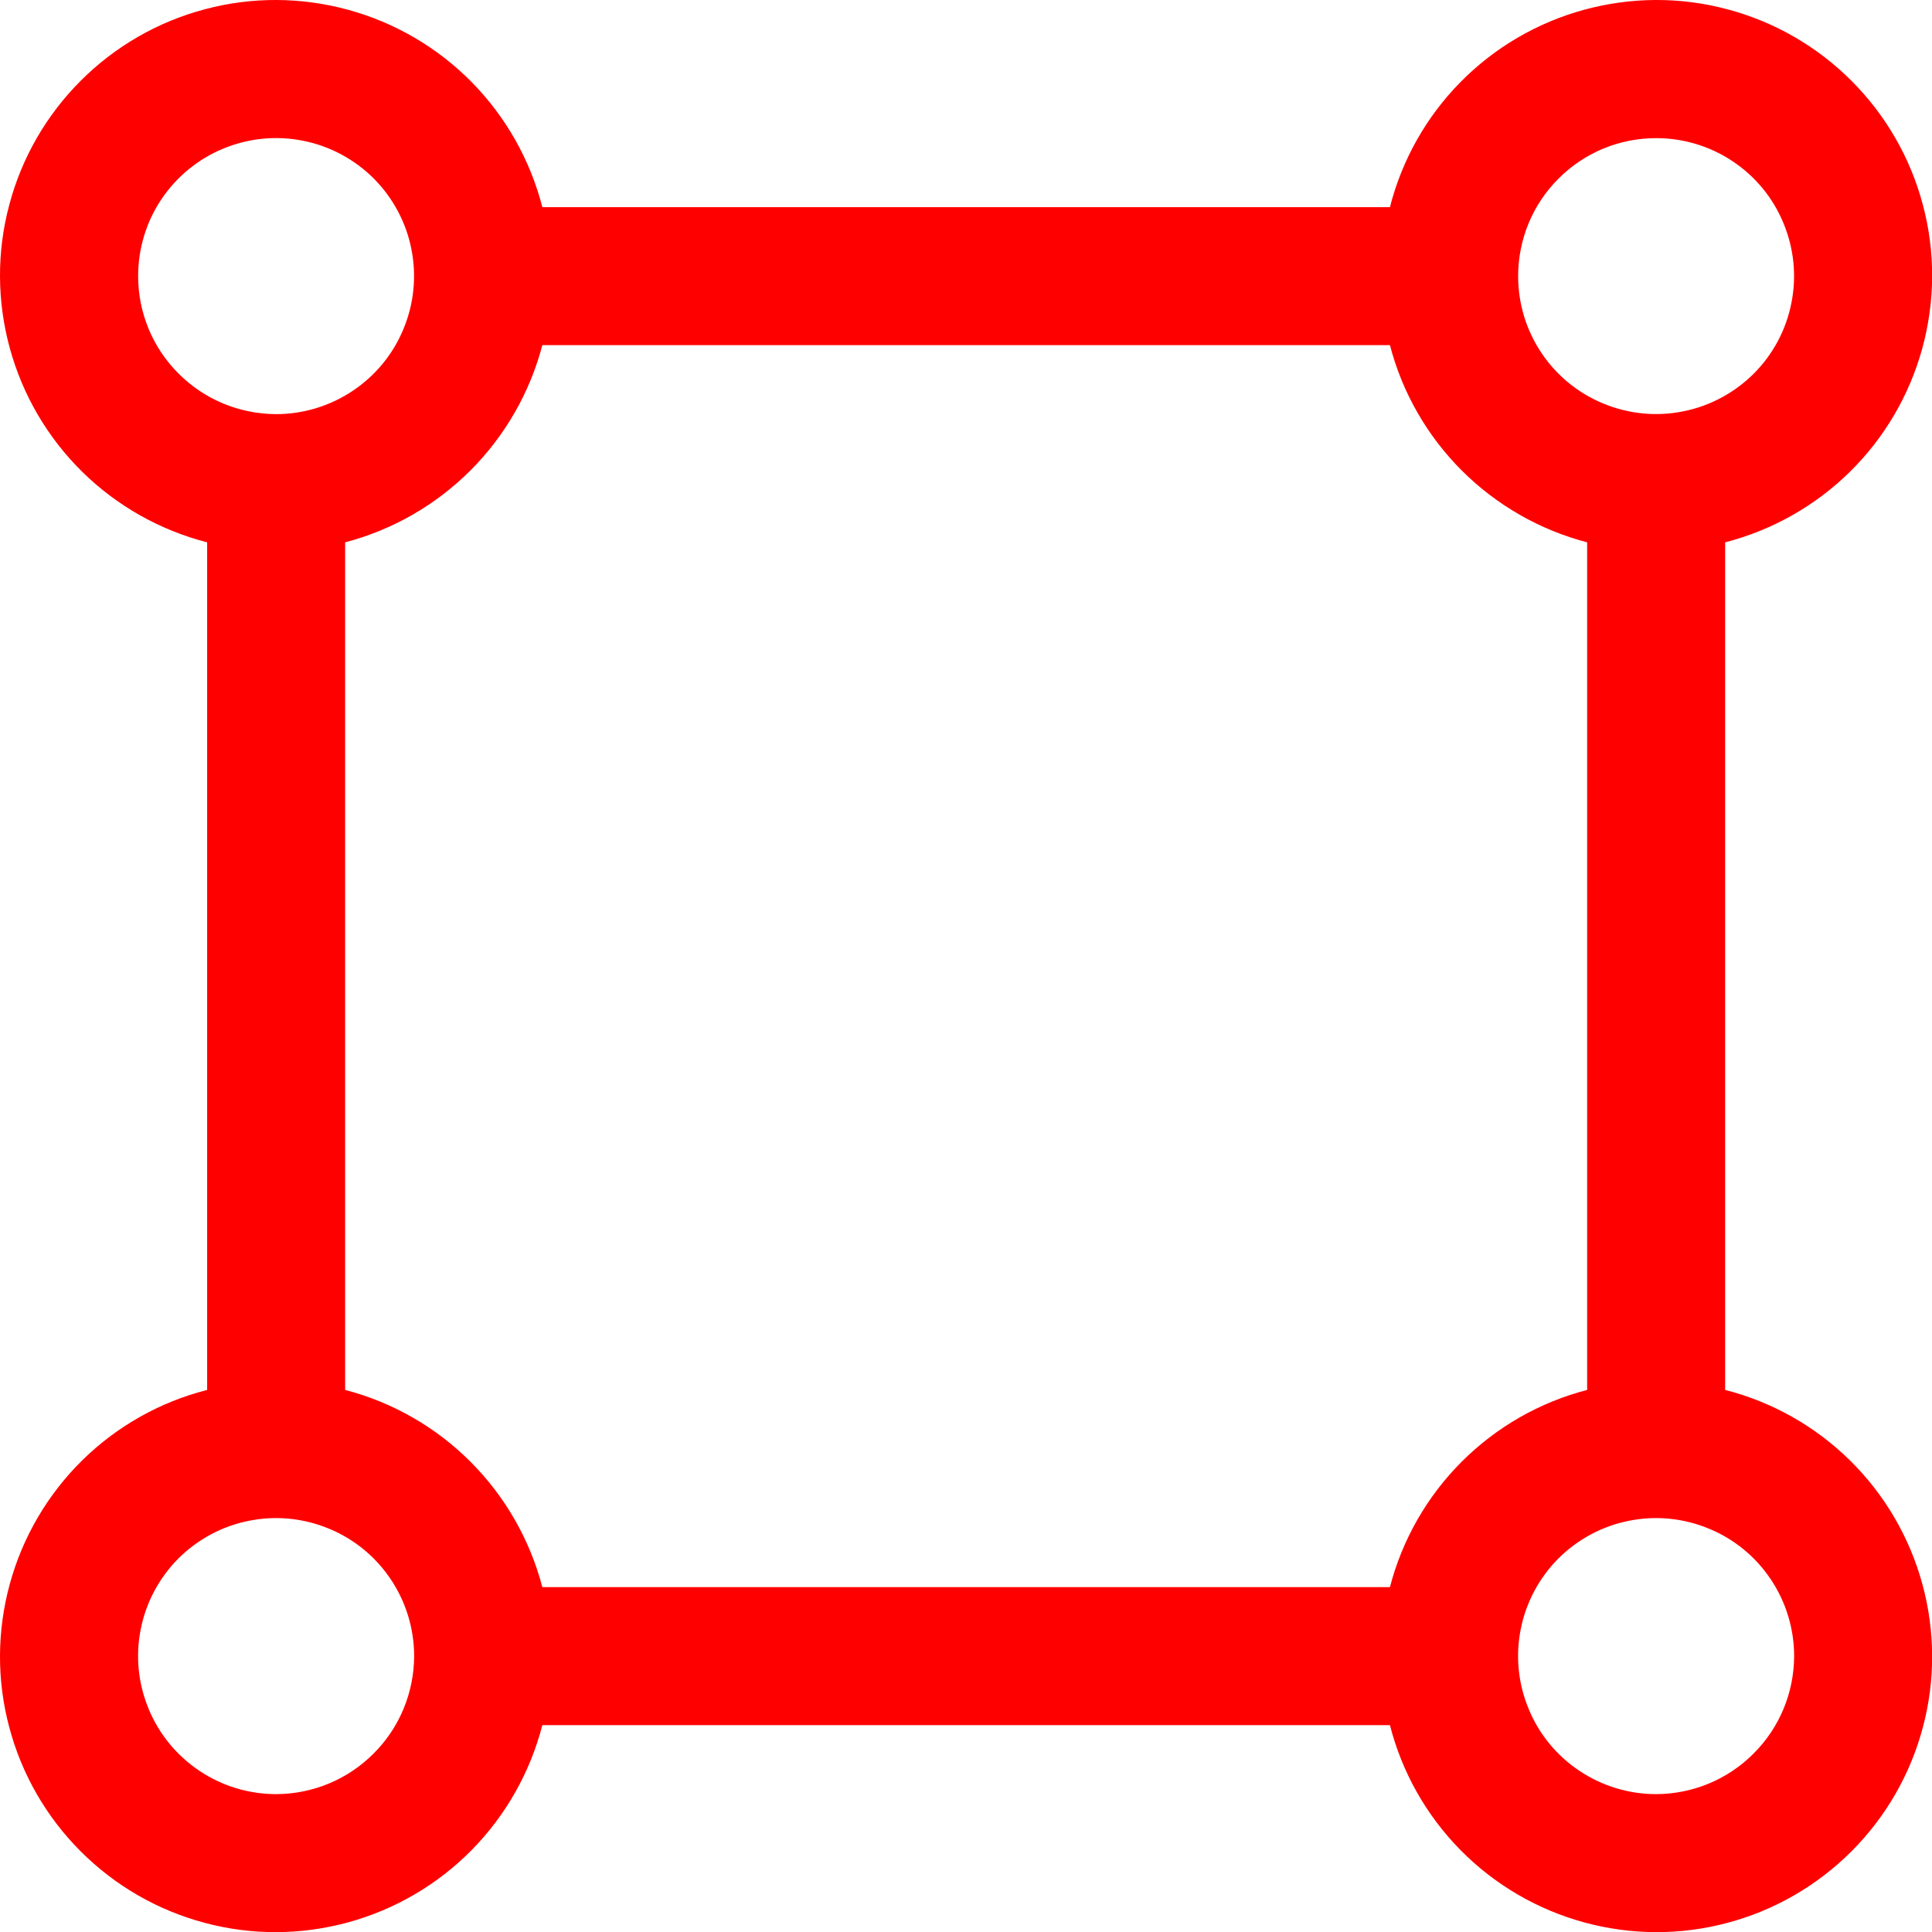 <svg width="14" height="14" viewBox="0 0 14 14" fill="none" xmlns="http://www.w3.org/2000/svg">
<path d="M12.501 10.072V3.93C12.842 3.842 13.154 3.666 13.405 3.419C13.656 3.172 13.837 2.863 13.93 2.523C14.023 2.183 14.025 1.825 13.934 1.485C13.844 1.144 13.665 0.834 13.416 0.585C13.167 0.336 12.857 0.157 12.516 0.067C12.176 -0.024 11.818 -0.022 11.478 0.071C11.138 0.164 10.829 0.345 10.582 0.596C10.335 0.847 10.159 1.159 10.072 1.501H3.93C3.842 1.159 3.666 0.847 3.419 0.596C3.172 0.345 2.863 0.164 2.523 0.071C2.183 -0.022 1.825 -0.024 1.485 0.067C1.144 0.157 0.834 0.336 0.585 0.585C0.336 0.834 0.157 1.144 0.067 1.485C-0.024 1.825 -0.022 2.183 0.071 2.523C0.164 2.863 0.345 3.172 0.596 3.419C0.847 3.666 1.159 3.842 1.501 3.93V10.072C1.159 10.159 0.847 10.335 0.596 10.582C0.345 10.829 0.164 11.138 0.071 11.478C-0.022 11.818 -0.024 12.176 0.067 12.516C0.157 12.857 0.336 13.167 0.585 13.416C0.834 13.665 1.144 13.844 1.485 13.934C1.825 14.025 2.183 14.023 2.523 13.93C2.863 13.837 3.172 13.656 3.419 13.405C3.666 13.154 3.842 12.842 3.93 12.501H10.072C10.159 12.842 10.335 13.154 10.582 13.405C10.829 13.656 11.138 13.837 11.478 13.93C11.818 14.023 12.176 14.025 12.516 13.934C12.857 13.844 13.167 13.665 13.416 13.416C13.665 13.167 13.844 12.857 13.934 12.516C14.025 12.176 14.023 11.818 13.93 11.478C13.837 11.138 13.656 10.829 13.405 10.582C13.154 10.335 12.842 10.159 12.501 10.072ZM12.001 1.001C12.198 1.001 12.392 1.059 12.556 1.169C12.721 1.279 12.849 1.435 12.924 1.618C13 1.801 13.02 2.002 12.981 2.196C12.943 2.39 12.848 2.568 12.708 2.708C12.568 2.847 12.39 2.943 12.196 2.981C12.002 3.02 11.801 3 11.618 2.924C11.435 2.849 11.279 2.721 11.169 2.556C11.059 2.392 11.001 2.198 11.001 2.001C11.001 1.735 11.106 1.481 11.294 1.294C11.481 1.106 11.735 1.001 12.001 1.001ZM1.001 2.001C1.001 1.803 1.059 1.609 1.169 1.445C1.279 1.281 1.435 1.152 1.618 1.077C1.801 1.001 2.002 0.981 2.196 1.02C2.39 1.058 2.568 1.154 2.708 1.293C2.847 1.433 2.943 1.611 2.981 1.805C3.02 1.999 3 2.2 2.924 2.383C2.849 2.566 2.721 2.722 2.556 2.832C2.392 2.942 2.198 3.001 2.001 3.001C1.735 3 1.481 2.895 1.294 2.707C1.106 2.52 1.001 2.266 1.001 2.001ZM2.001 13.001C1.803 13.001 1.609 12.942 1.445 12.832C1.281 12.722 1.152 12.566 1.077 12.383C1.001 12.2 0.981 11.999 1.02 11.805C1.058 11.611 1.154 11.433 1.293 11.293C1.433 11.154 1.611 11.058 1.805 11.02C1.999 10.981 2.2 11.001 2.383 11.077C2.566 11.152 2.722 11.28 2.832 11.445C2.942 11.609 3.001 11.803 3.001 12.001C3 12.266 2.895 12.52 2.707 12.707C2.52 12.895 2.266 13 2.001 13.001ZM10.072 11.501H3.93C3.84 11.157 3.66 10.843 3.409 10.592C3.158 10.341 2.844 10.161 2.501 10.072V3.93C2.844 3.84 3.158 3.66 3.409 3.409C3.66 3.158 3.84 2.844 3.93 2.501H10.072C10.161 2.844 10.341 3.158 10.592 3.409C10.843 3.66 11.157 3.84 11.501 3.93V10.072C11.157 10.161 10.843 10.341 10.592 10.592C10.341 10.843 10.161 11.157 10.072 11.501ZM12.001 13.001C11.803 13.001 11.609 12.942 11.445 12.832C11.28 12.722 11.152 12.566 11.077 12.383C11.001 12.2 10.981 11.999 11.02 11.805C11.058 11.611 11.154 11.433 11.293 11.293C11.433 11.154 11.611 11.058 11.805 11.02C11.999 10.981 12.2 11.001 12.383 11.077C12.566 11.152 12.722 11.28 12.832 11.445C12.942 11.609 13.001 11.803 13.001 12.001C13 12.266 12.895 12.52 12.707 12.707C12.52 12.895 12.266 13 12.001 13.001Z" fill="#FF0000"/>
</svg>
